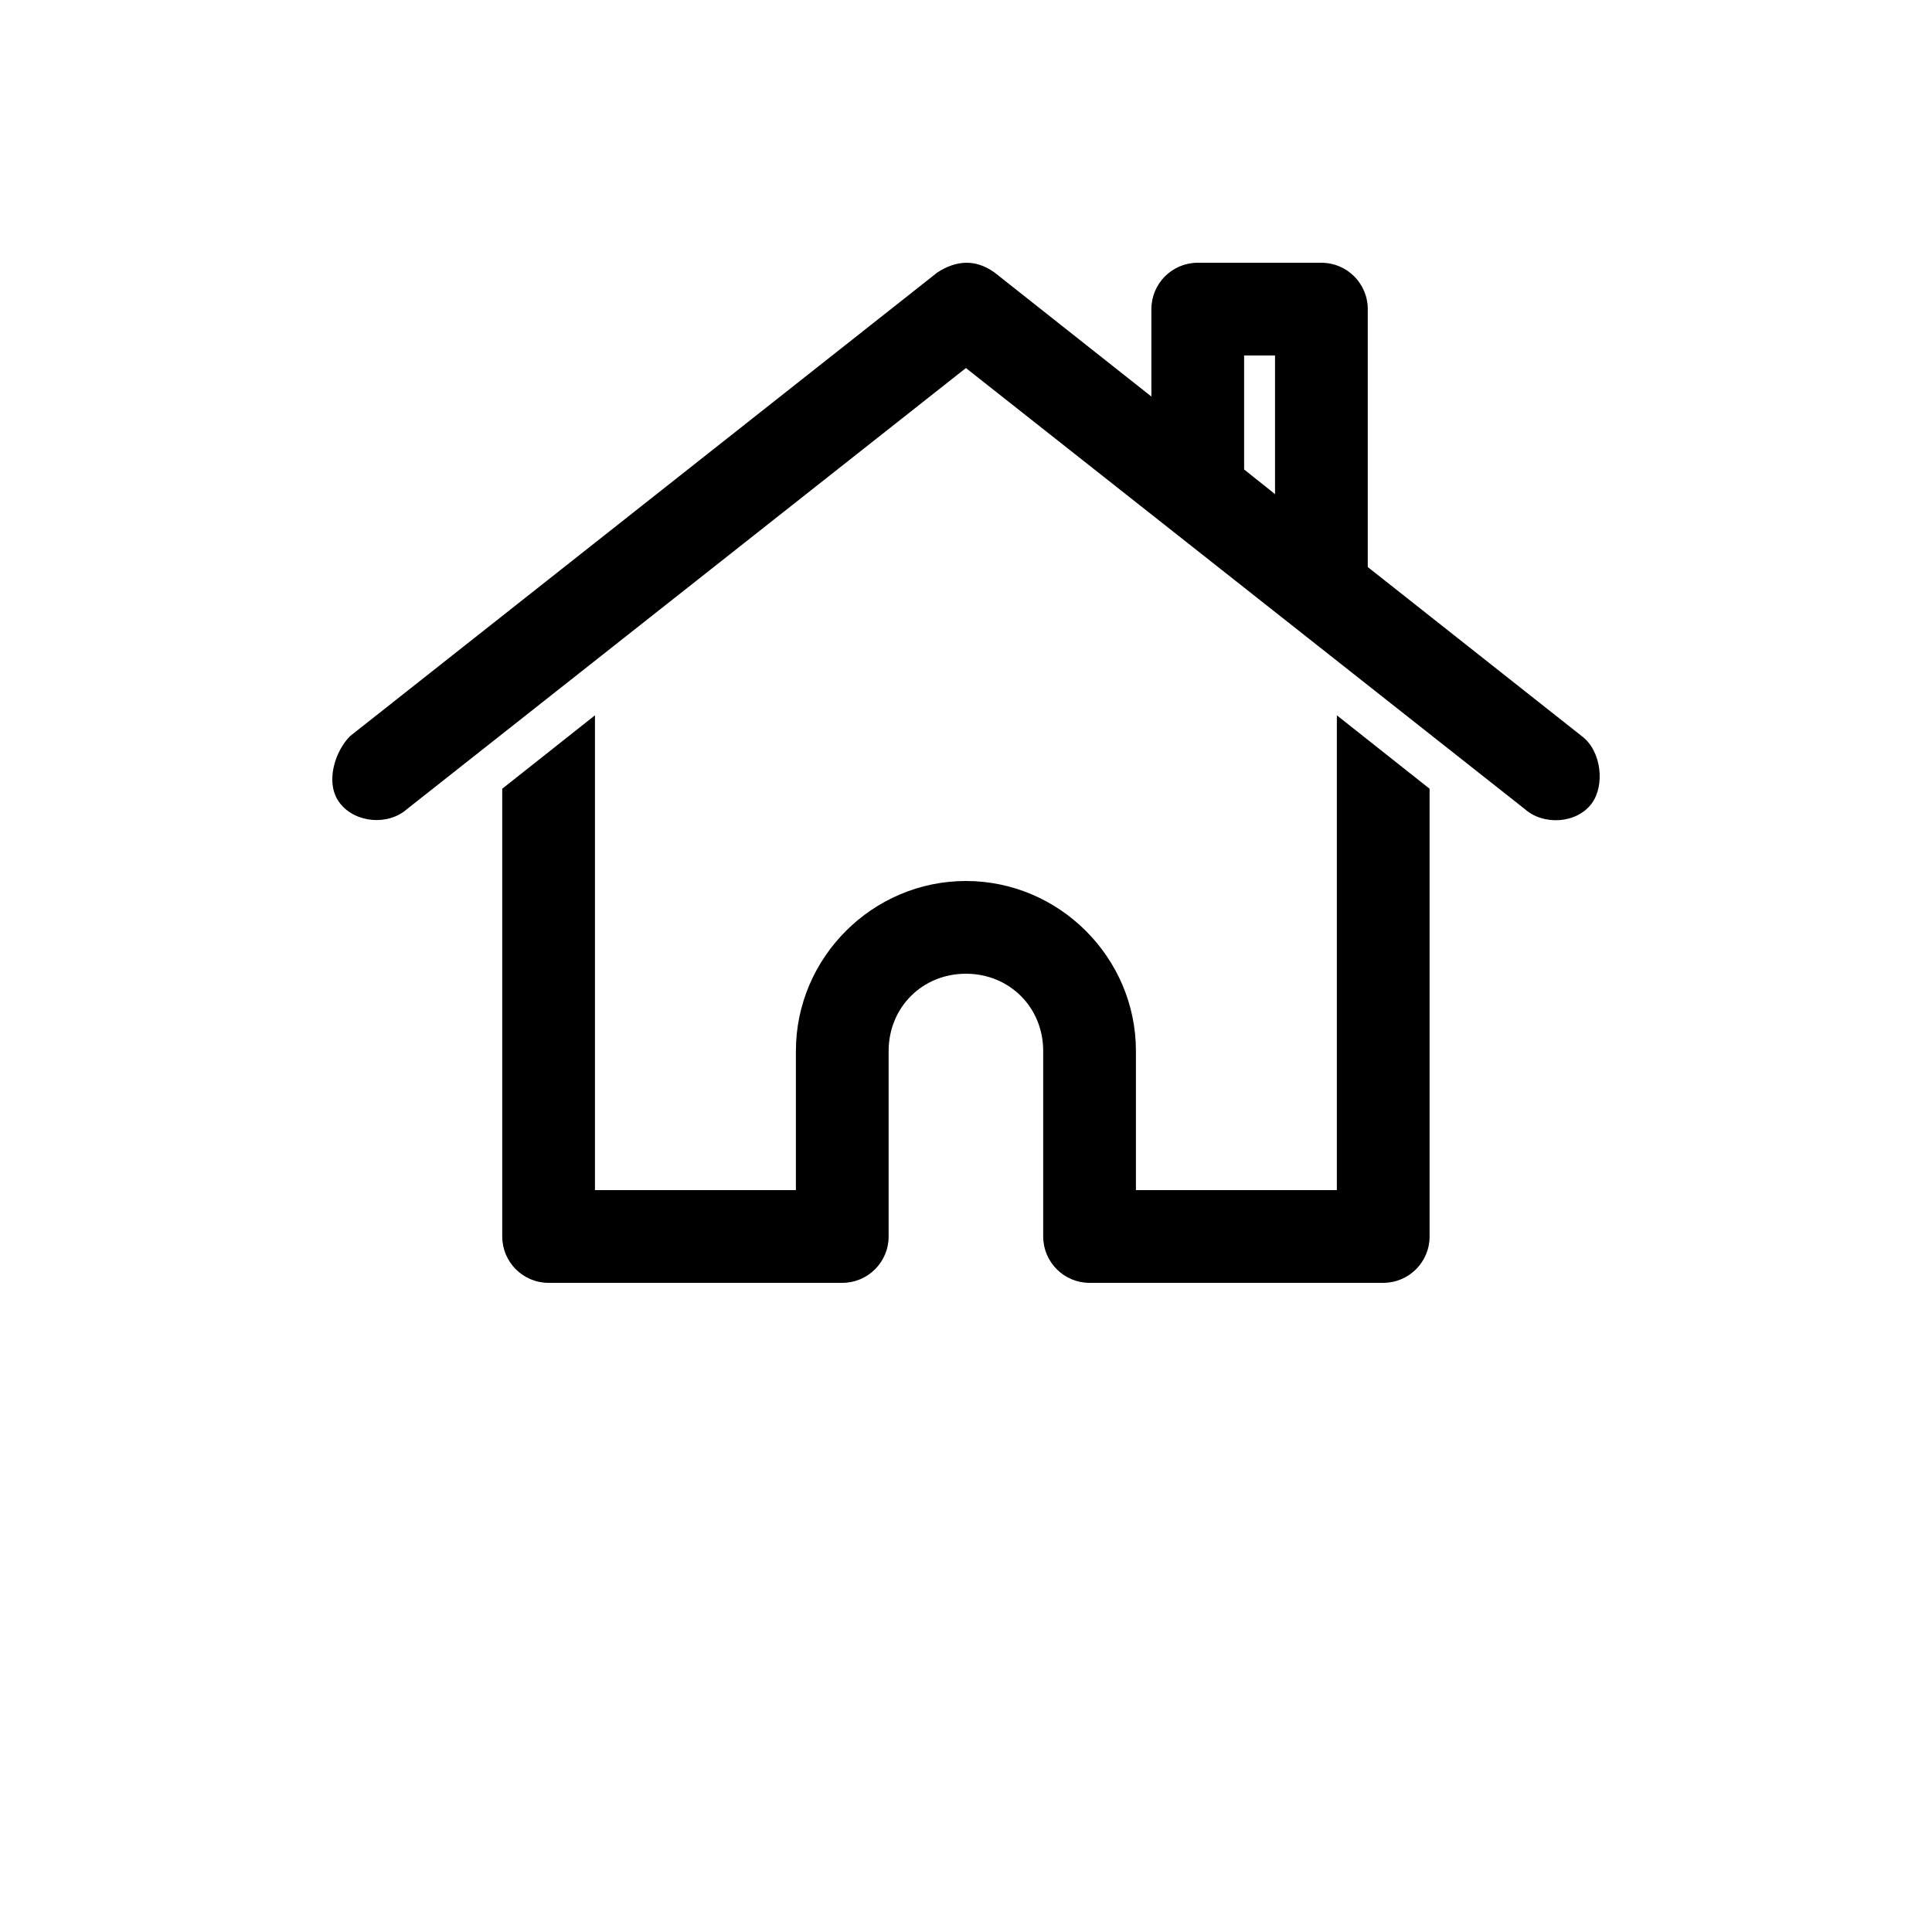 <?xml version="1.0" encoding="utf-8"?>
<!-- Generator: Adobe Illustrator 15.1.0, SVG Export Plug-In . SVG Version: 6.00 Build 0)  -->
<!DOCTYPE svg PUBLIC "-//W3C//DTD SVG 1.1//EN" "http://www.w3.org/Graphics/SVG/1.1/DTD/svg11.dtd">
<svg version="1.1"
	 id="Calque_1" xmlns:dc="http://purl.org/dc/elements/1.1/" xmlns:cc="http://creativecommons.org/ns#" xmlns:svg="http://www.w3.org/2000/svg" xmlns:sodipodi="http://sodipodi.sourceforge.net/DTD/sodipodi-0.dtd" xmlns:rdf="http://www.w3.org/1999/02/22-rdf-syntax-ns#" xmlns:inkscape="http://www.inkscape.org/namespaces/inkscape"
	 xmlns="http://www.w3.org/2000/svg" xmlns:xlink="http://www.w3.org/1999/xlink" x="0px" y="0px" width="4000px" height="4000px"
	 viewBox="0 0 4000 4000" enable-background="new 0 0 4000 4000" xml:space="preserve">
<g transform="translate(0,-952.362)">
	<path d="M1999.824,1496.368c-19.654,0.352-39.615,7.355-59,20l-1216,960c-31.236,31.014-53.195,97.799-21,138.998
		c32.196,41.203,99.91,46.73,139,12l1157-912.998l1156.998,912.998c39.092,34.73,108.234,30.279,139.002-12
		c26.998-37.094,20.353-108.076-20.998-138.998l-443.002-350v-534c-0.005-53.018-42.982-95.994-96-96h-256
		c-53.017,0.006-95.994,42.982-96,96v181l-325-257C2038.828,1502.315,2019.479,1496.017,1999.824,1496.368L1999.824,1496.368z
		 M2575.824,1688.368h64v287l-64-51V1688.368z M1231.824,2433.366l-192,152v927c0.006,53.016,42.983,95.996,96,96h608
		c53.018-0.004,95.995-42.984,96-96v-384c0-90.301,69.699-160,160-160s160,69.699,160,160v384c0.006,53.016,42.983,95.996,96,96h608
		c53.018-0.004,95.995-42.984,96-96v-927.002l-192-152v983.002h-416v-288c0-193.348-158.652-352-352-352s-352,158.652-352,352v288
		h-416v-983.002V2433.366z"/>
</g>
</svg>
